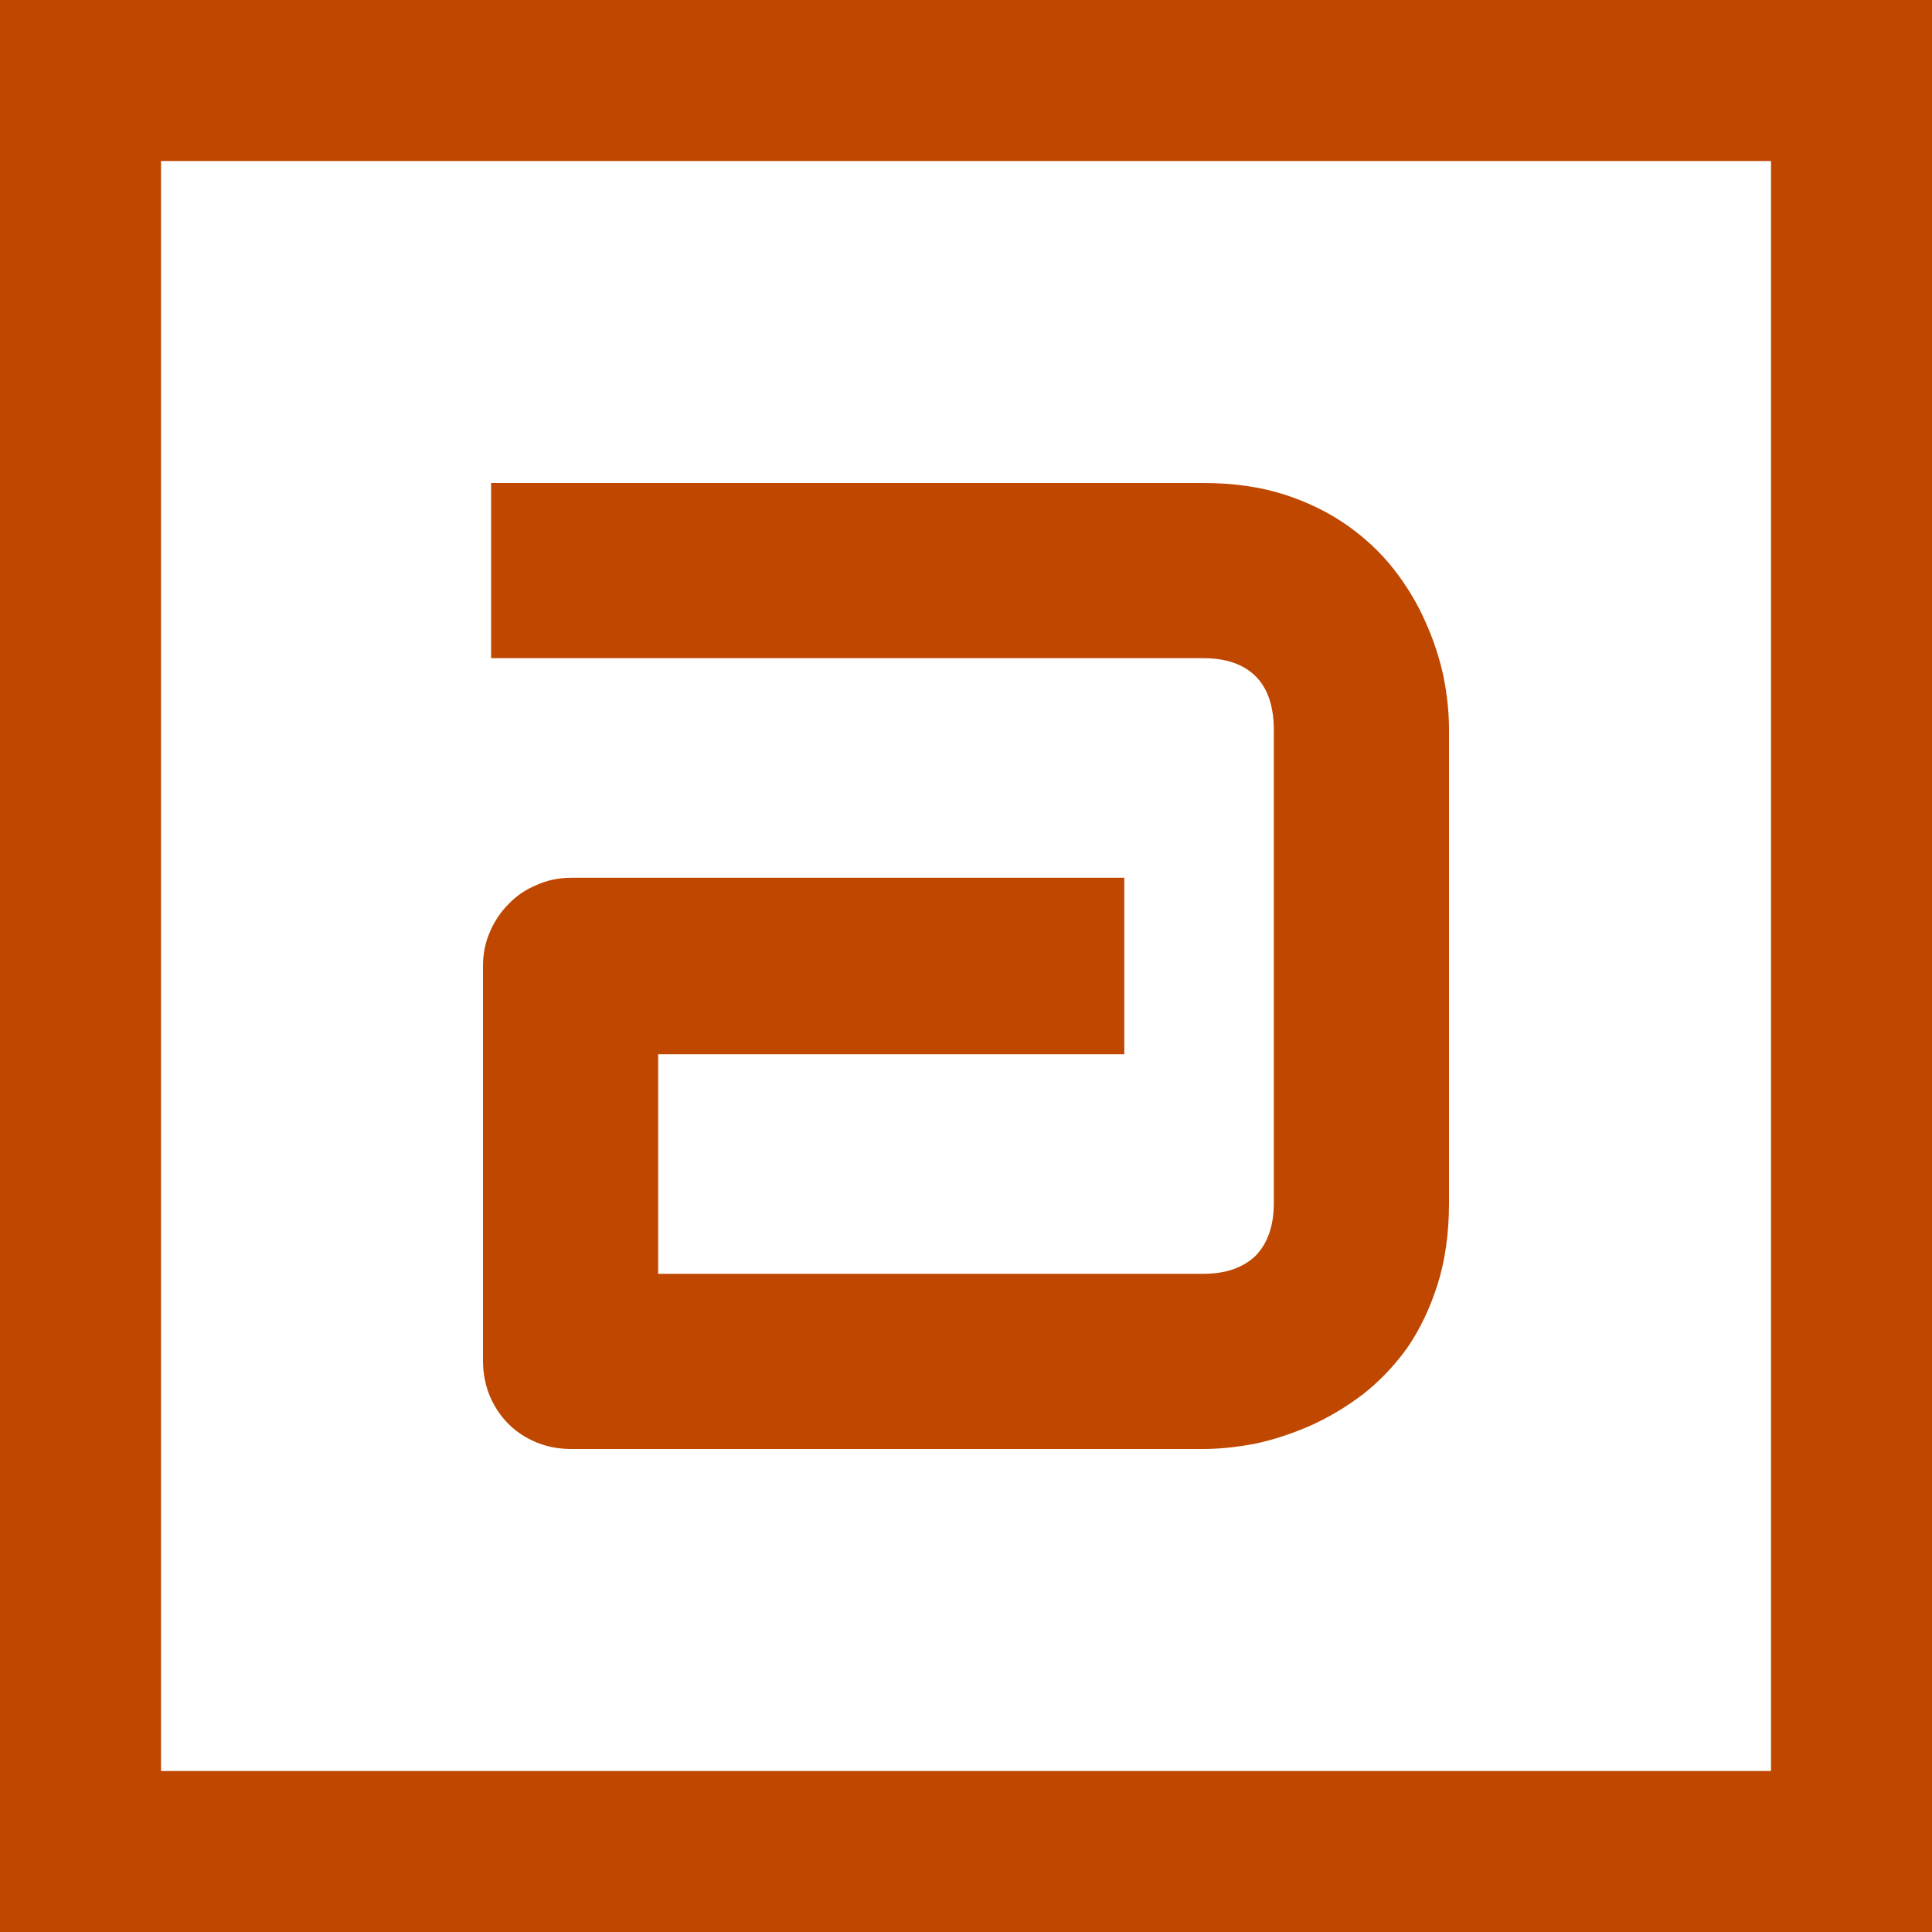 <svg width="48" height="48" viewBox="0 0 48 48" fill="none" xmlns="http://www.w3.org/2000/svg">
<rect x="2" y="2" width="44" height="44" stroke="#BF4700" stroke-width="4"/>
<path d="M12 33.807C12 34.12 12.056 34.41 12.167 34.678C12.279 34.946 12.435 35.18 12.636 35.381C12.826 35.57 13.054 35.721 13.322 35.833C13.59 35.944 13.88 36 14.193 36H29.891C30.293 36 30.728 35.955 31.197 35.866C31.654 35.766 32.112 35.615 32.569 35.414C33.015 35.213 33.445 34.957 33.858 34.644C34.271 34.321 34.639 33.936 34.962 33.489C35.275 33.032 35.526 32.508 35.715 31.916C35.905 31.314 36 30.639 36 29.891V18.109C36 17.707 35.955 17.277 35.866 16.82C35.766 16.352 35.615 15.894 35.414 15.448C35.213 14.99 34.951 14.555 34.628 14.142C34.304 13.729 33.919 13.367 33.473 13.054C33.015 12.731 32.491 12.474 31.9 12.284C31.308 12.095 30.639 12 29.891 12H12.201V16.352H29.891C30.46 16.352 30.895 16.502 31.197 16.803C31.498 17.105 31.648 17.551 31.648 18.142V29.891C31.648 30.449 31.498 30.884 31.197 31.197C30.884 31.498 30.449 31.648 29.891 31.648H16.352V26.192H27.933V21.808H14.193C13.88 21.808 13.59 21.869 13.322 21.992C13.054 22.103 12.826 22.259 12.636 22.46C12.435 22.661 12.279 22.895 12.167 23.163C12.056 23.42 12 23.699 12 24V33.807Z" fill="#BF4700"/>
</svg>
